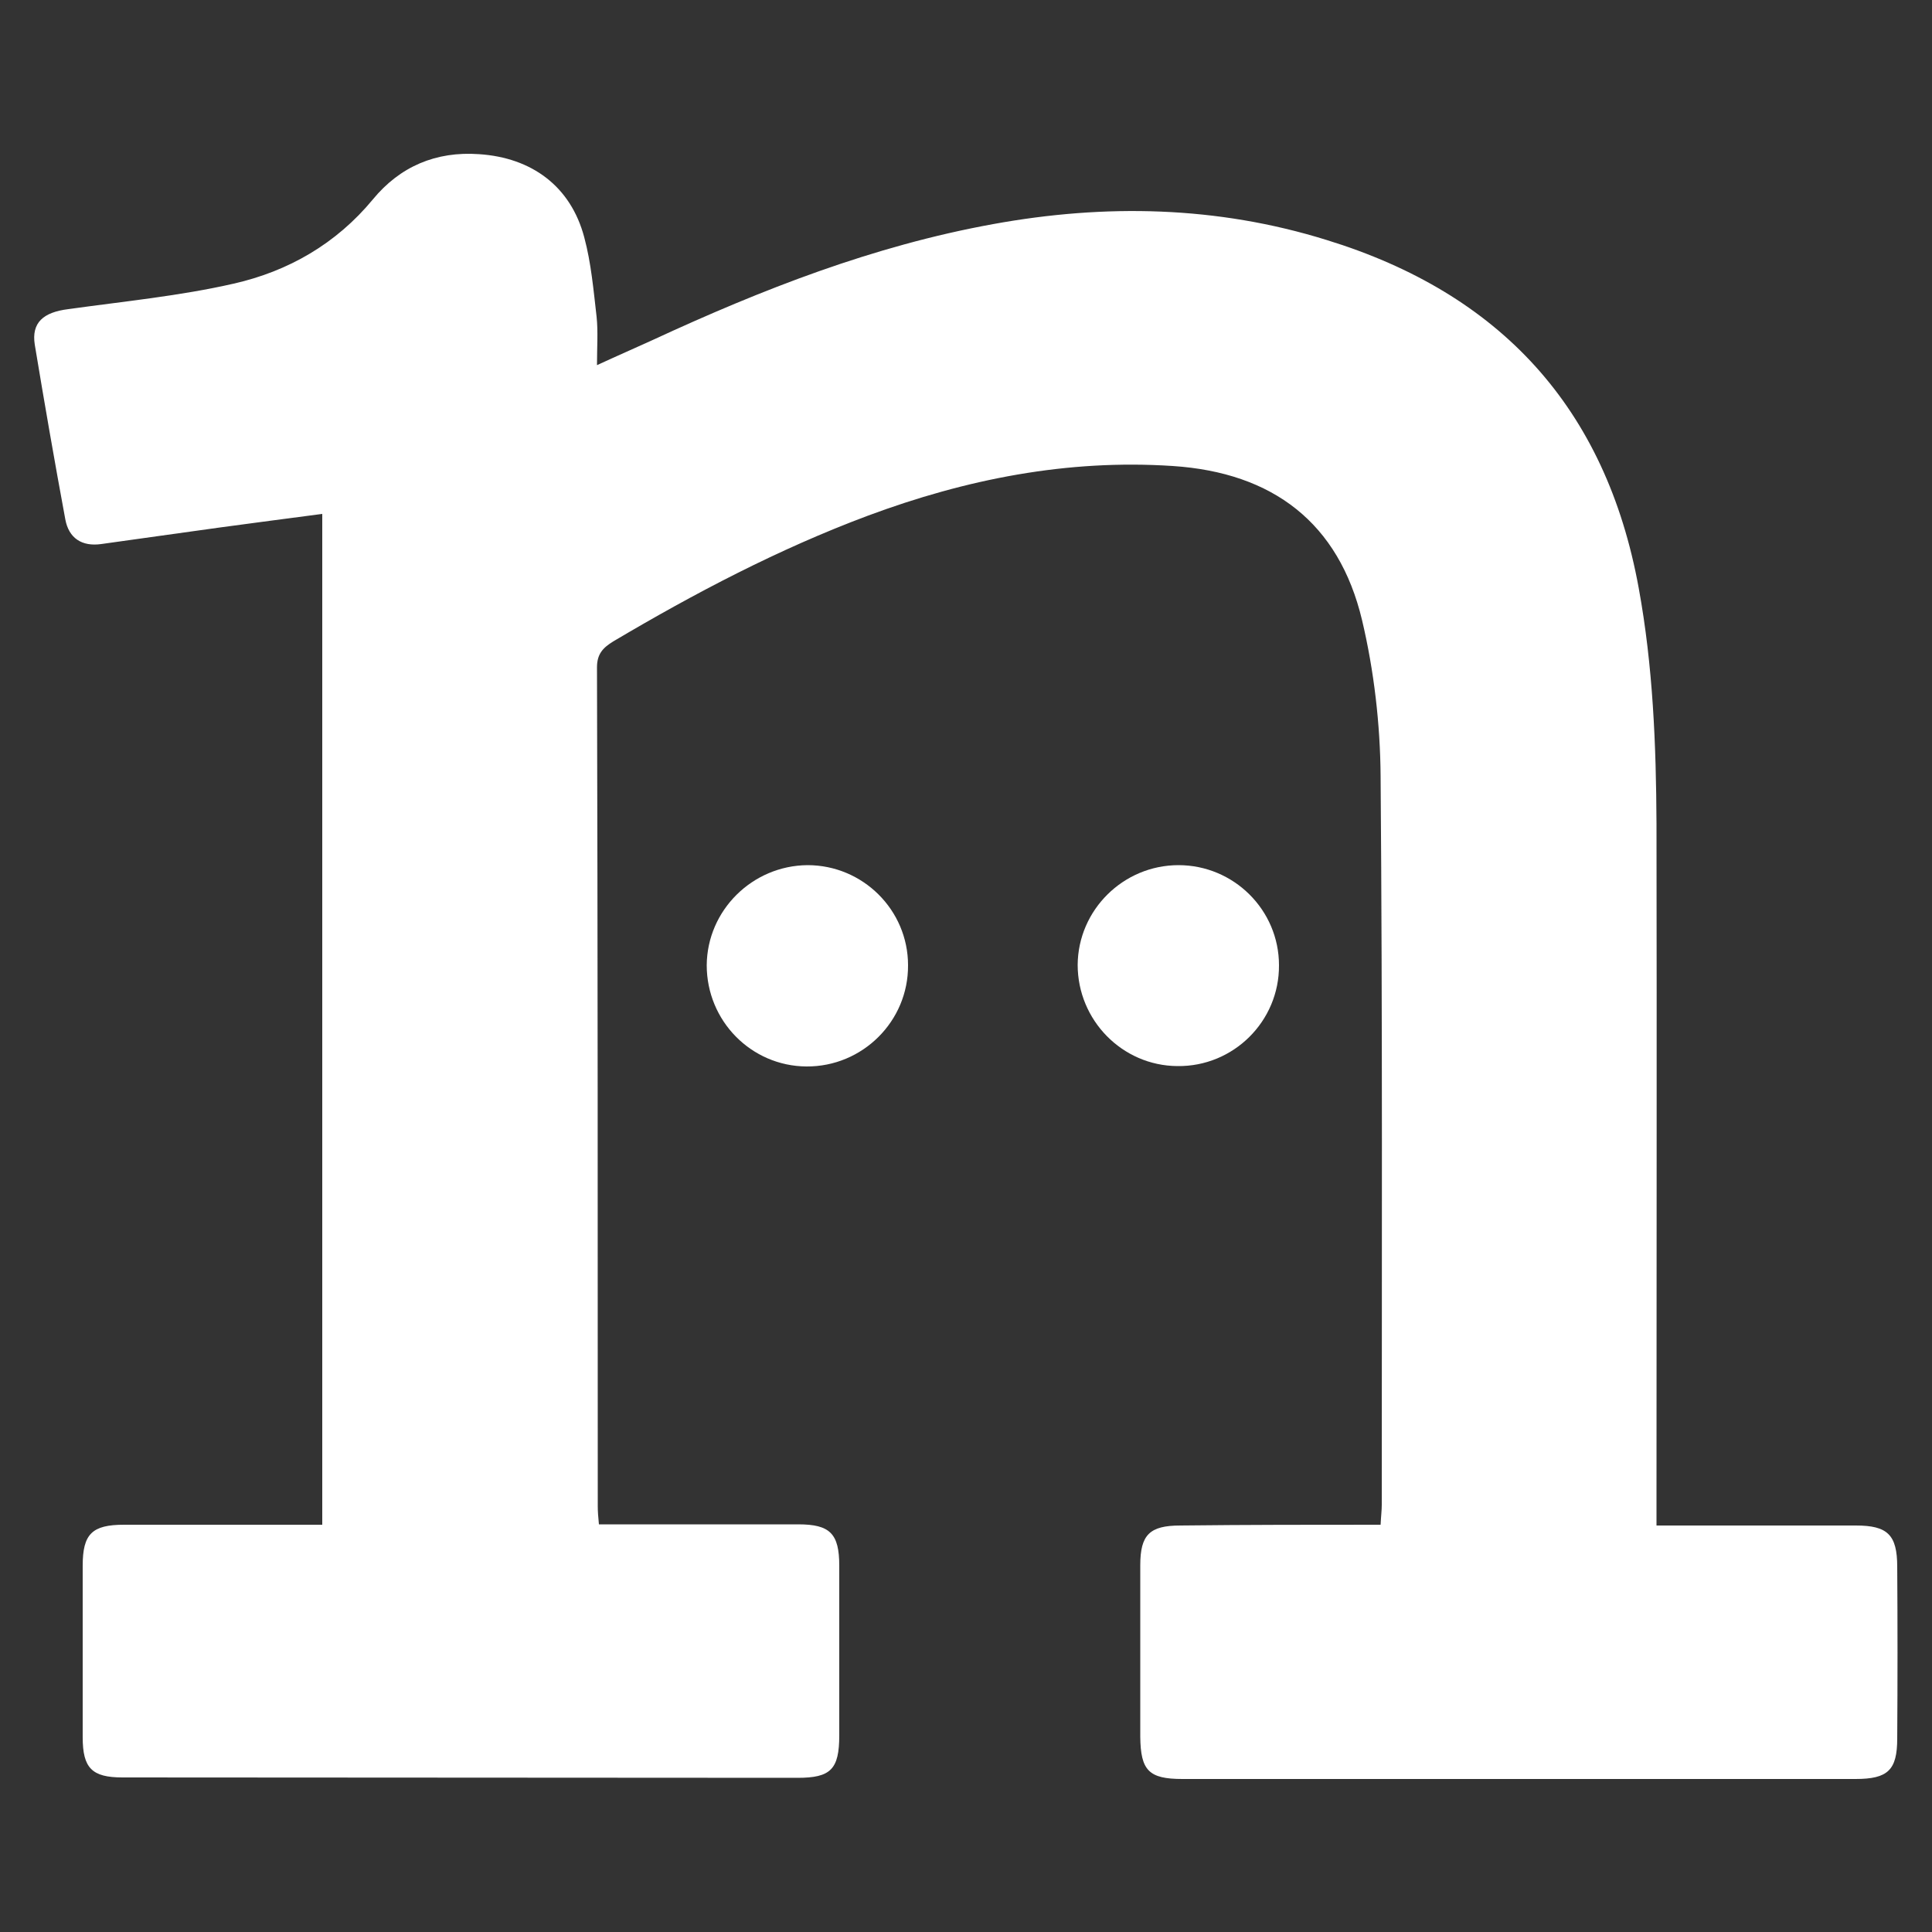 <?xml version="1.0" encoding="utf-8"?>
<!-- Generator: Adobe Illustrator 19.2.1, SVG Export Plug-In . SVG Version: 6.00 Build 0)  -->
<svg version="1.1" id="Layer_1" xmlns="http://www.w3.org/2000/svg" xmlns:xlink="http://www.w3.org/1999/xlink" x="0px" y="0px"
	 viewBox="0 0 500 500" style="enable-background:new 0 0 500 500;" xml:space="preserve">
<rect x="0" y="0" width="500" height="500" fill="#333333" stroke="none"/>
<style type="text/css">
	.st0{fill:#FFFFFF;}
</style>
<g>
	<path id="XMLID_4_" class="st0" d="M357.3,394.6c0.1-2.2,0.3-3.7,0.3-5.2c0-62.8,0.2-125.6-0.3-188.5c-0.1-13.5-1.7-27.3-4.8-40.4
		c-6-25.2-23.1-38.2-49-39.9c-27.3-1.8-53.5,3.4-79,12.9c-23,8.6-44.7,20-65.8,32.5c-2.6,1.6-4.2,3.2-4.2,6.7
		c0.2,72.4,0.2,144.7,0.2,217.1c0,1.3,0.1,2.7,0.3,4.7c2,0,3.8,0,5.6,0c15.3,0,30.6,0,46,0c8.2,0,10.6,2.4,10.6,10.7
		c0,14.6,0,29.3,0,43.9c0,8.8-2.2,11-10.8,11c-58.2,0-116.4-0.1-174.7-0.1c-7.9,0-10.3-2.4-10.3-10.4c0-14.8,0-29.6,0-44.4
		c0-8.2,2.4-10.6,10.7-10.6c15.2,0,30.3,0,45.5,0c1.8,0,3.7,0,5.8,0c0-87.3,0-174.2,0-261.6c-9,1.2-17.7,2.3-26.4,3.5
		c-10.3,1.4-20.6,2.9-30.8,4.3c-5,0.7-8.4-1.5-9.3-6.4c-2.8-15.1-5.4-30.1-7.9-45.2c-0.9-5.7,2.2-8.4,8.7-9.2
		C32,78,46.5,76.6,60.5,73.4c14.1-3.2,26.5-10.3,36-21.8c7-8.5,16.3-12.5,27.5-11.7c13.6,0.9,23.7,8.3,27.2,21.5
		c1.8,6.7,2.4,13.7,3.2,20.6c0.4,3.8,0.1,7.8,0.1,12.5c5.2-2.4,9.8-4.4,14.4-6.5c28.3-13.1,57.2-24.4,88.1-30
		c29.1-5.3,58-4.7,86.3,4.1c44.9,13.8,72.3,43.4,80.8,90.1c3.7,20.2,4.5,40.6,4.6,61c0.1,58.2,0,116.4,0,174.7c0,2,0,4.1,0,6.9
		c2,0,3.8,0,5.6,0c15.3,0,30.6,0,46,0c8.2,0,10.7,2.4,10.7,10.7c0.1,14.8,0.1,29.6,0,44.4c0,8.2-2.4,10.5-10.8,10.5
		c-58.1,0-116.1,0-174.2,0c-8.7,0-10.8-2.2-10.9-10.9c0-14.8,0-29.6,0-44.4c0-7.9,2.4-10.3,10.4-10.3
		C322.8,394.6,339.8,394.6,357.3,394.6z"/>
	<path id="XMLID_3_" class="st0" d="M209,223.9c14.3,0,26,11.6,26,25.9c0.1,14.5-11.8,26.3-26.3,26.2c-14.3-0.1-25.8-11.8-25.8-26.2
		C183,235.6,194.7,224,209,223.9z"/>
	<path id="XMLID_2_" class="st0" d="M305,223.9c14.3,0,26,11.6,26,25.9c0.1,14.5-11.8,26.3-26.3,26.1c-14.3-0.1-25.8-11.9-25.8-26.2
		C279,235.5,290.7,223.9,305,223.9z"/>
</g>
</svg>
